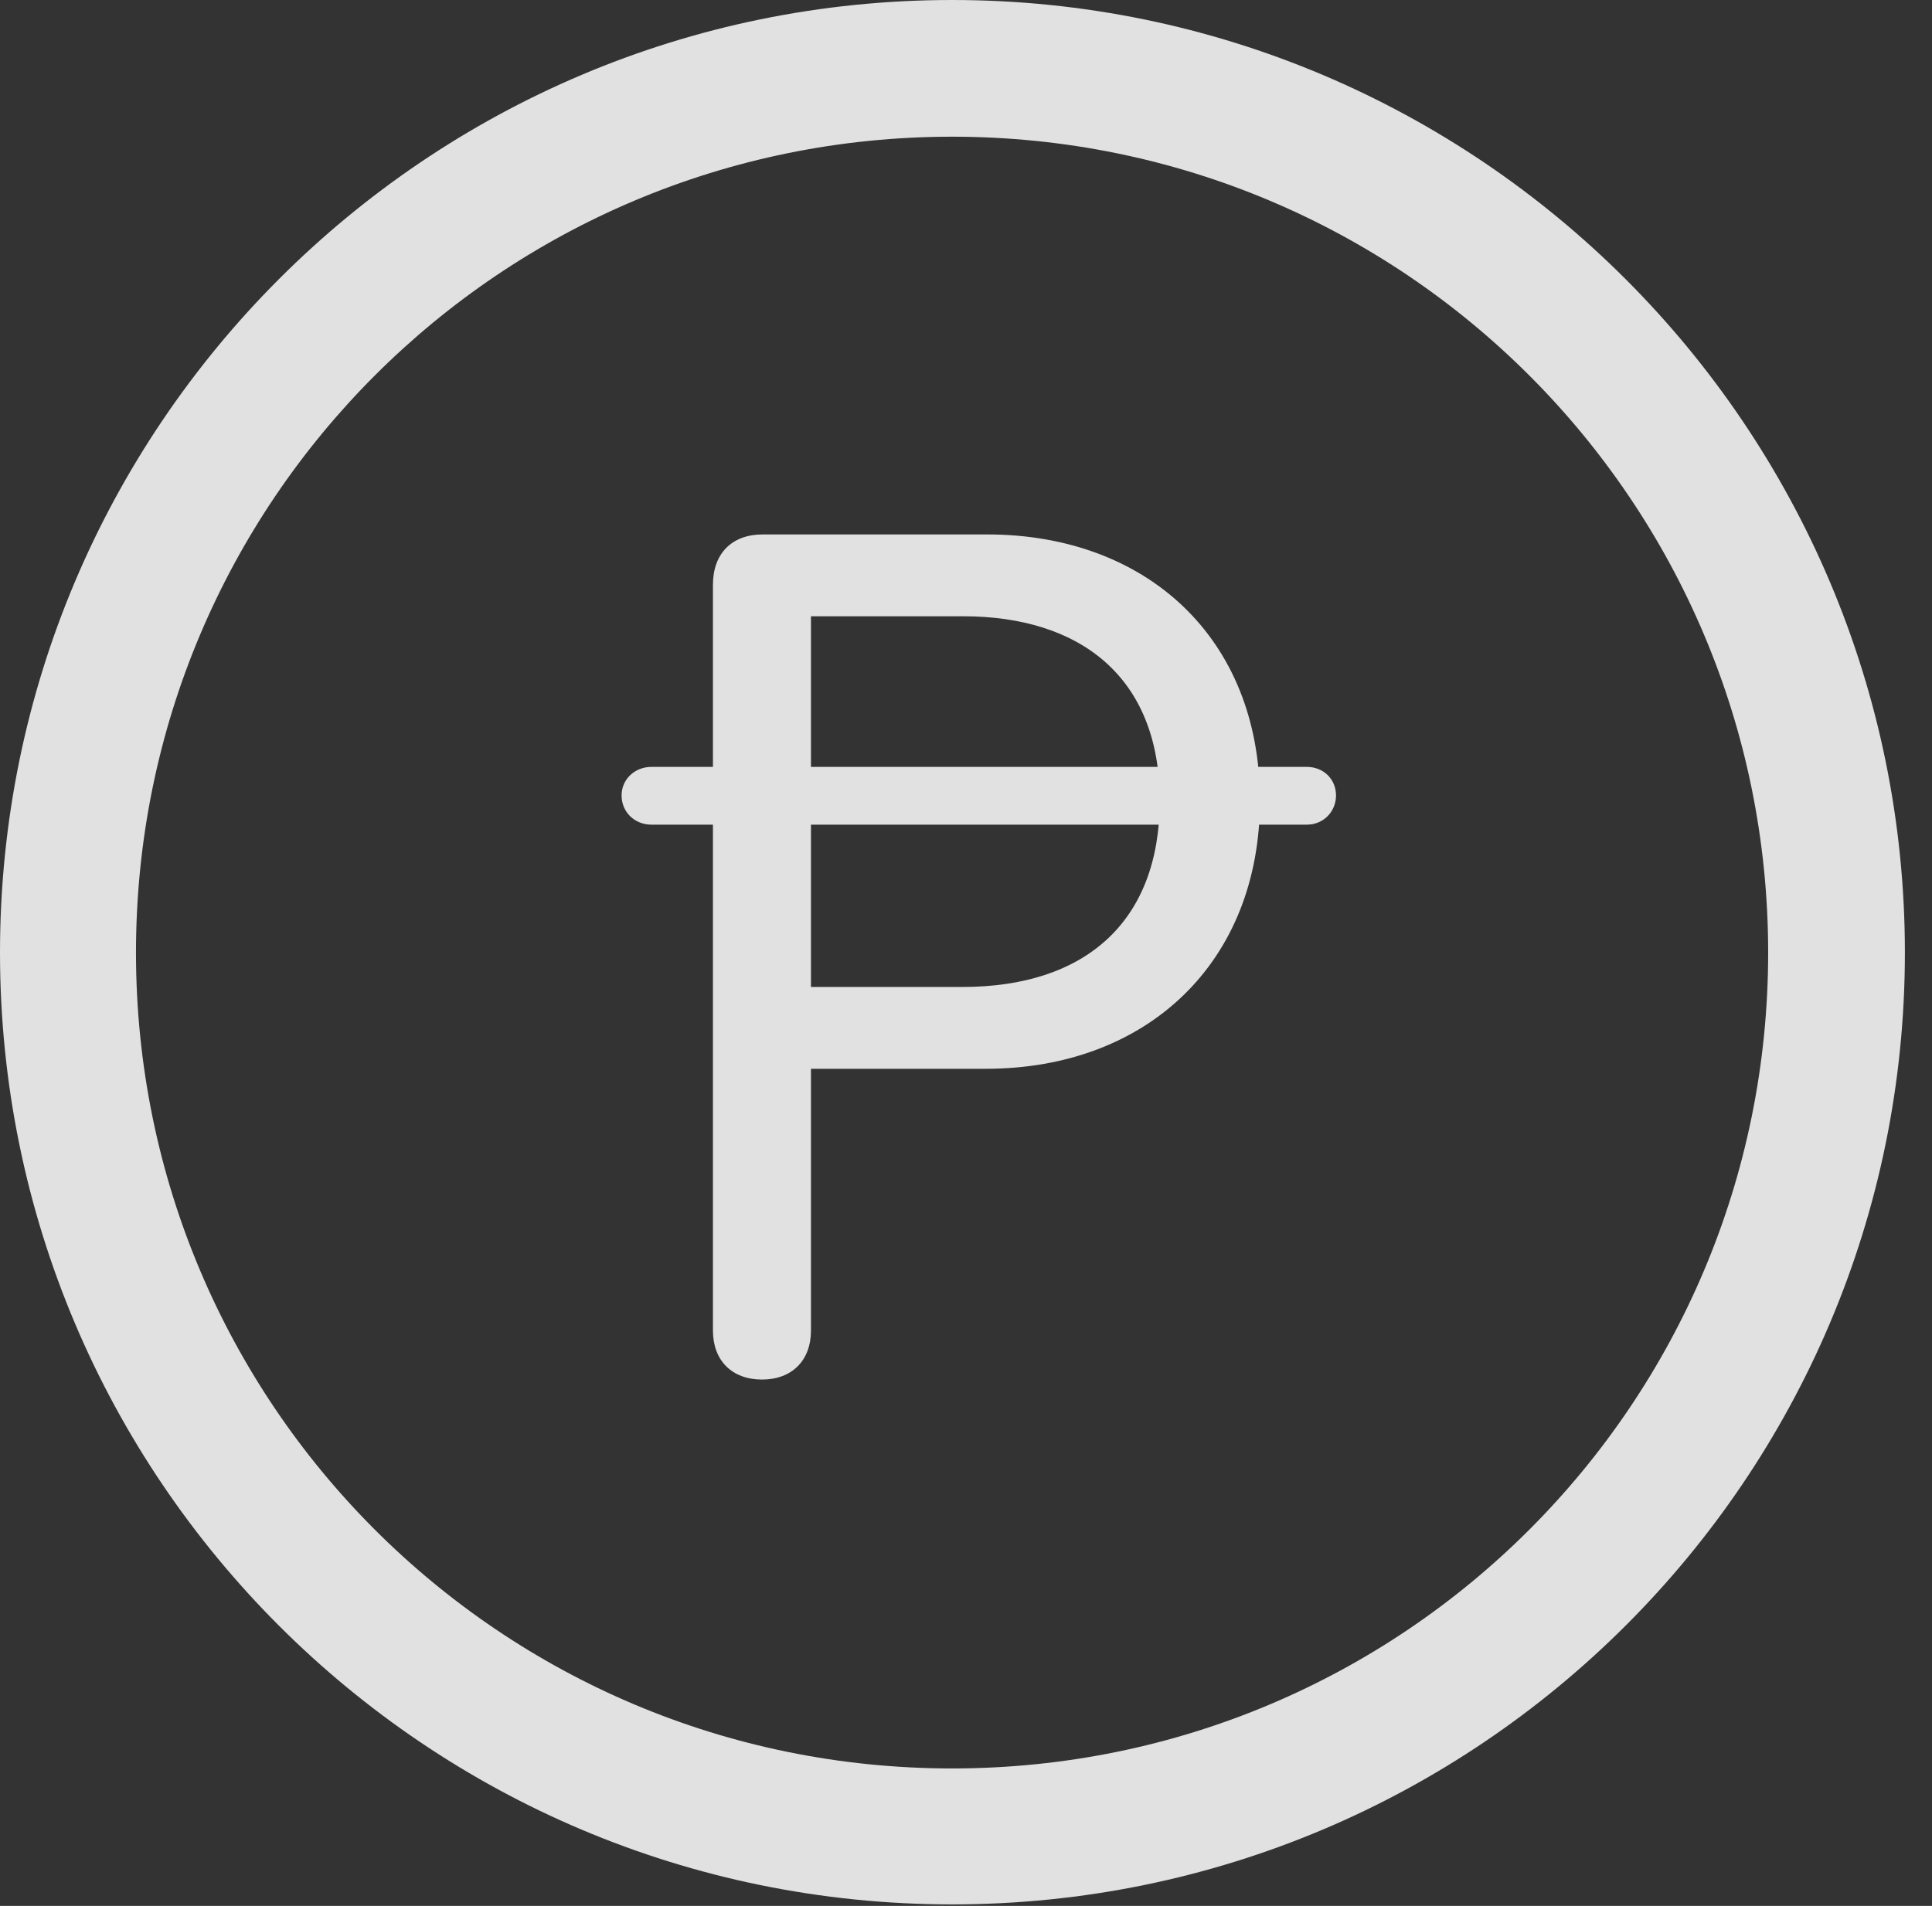 <?xml version="1.0" encoding="UTF-8"?>
<!--Generator: Apple Native CoreSVG 341-->
<!DOCTYPE svg
PUBLIC "-//W3C//DTD SVG 1.1//EN"
       "http://www.w3.org/Graphics/SVG/1.1/DTD/svg11.dtd">
<svg version="1.1" xmlns="http://www.w3.org/2000/svg" xmlns:xlink="http://www.w3.org/1999/xlink" viewBox="0 0 25.801 25.459">
 <rect x="0" y="0" width="25.801" height="25.459" fill="#333333" stroke="none"/>
 <g>
  <rect height="25.459" opacity="0" width="25.801" x="0" y="0"/>
  <path d="M12.715 25.439C19.736 25.439 25.439 19.746 25.439 12.725C25.439 5.703 19.736 0 12.715 0C5.693 0 0 5.703 0 12.725C0 19.746 5.693 25.439 12.715 25.439ZM12.715 23.623C6.689 23.623 1.816 18.75 1.816 12.725C1.816 6.699 6.689 1.826 12.715 1.826C18.74 1.826 23.613 6.699 23.613 12.725C23.613 18.75 18.74 23.623 12.715 23.623Z" fill="white" fill-opacity="0.85"/>
  <path d="M10.176 18.428C10.576 18.428 10.83 18.174 10.83 17.773L10.83 14.277L13.164 14.277C15.322 14.277 16.826 12.852 16.826 10.693C16.826 8.516 15.303 7.139 13.184 7.139L10.185 7.139C9.775 7.139 9.521 7.393 9.521 7.812L9.521 17.773C9.521 18.174 9.775 18.428 10.176 18.428ZM10.83 13.184L10.83 8.232L12.861 8.232C14.424 8.232 15.488 9.043 15.488 10.693C15.488 12.324 14.482 13.184 12.852 13.184ZM8.301 10.625C8.301 10.85 8.477 11.016 8.701 11.016L17.451 11.016C17.676 11.016 17.842 10.84 17.842 10.625C17.842 10.41 17.676 10.244 17.451 10.244L8.701 10.244C8.477 10.244 8.301 10.41 8.301 10.625Z" fill="white" fill-opacity="0.85"/>
 </g>
</svg>
